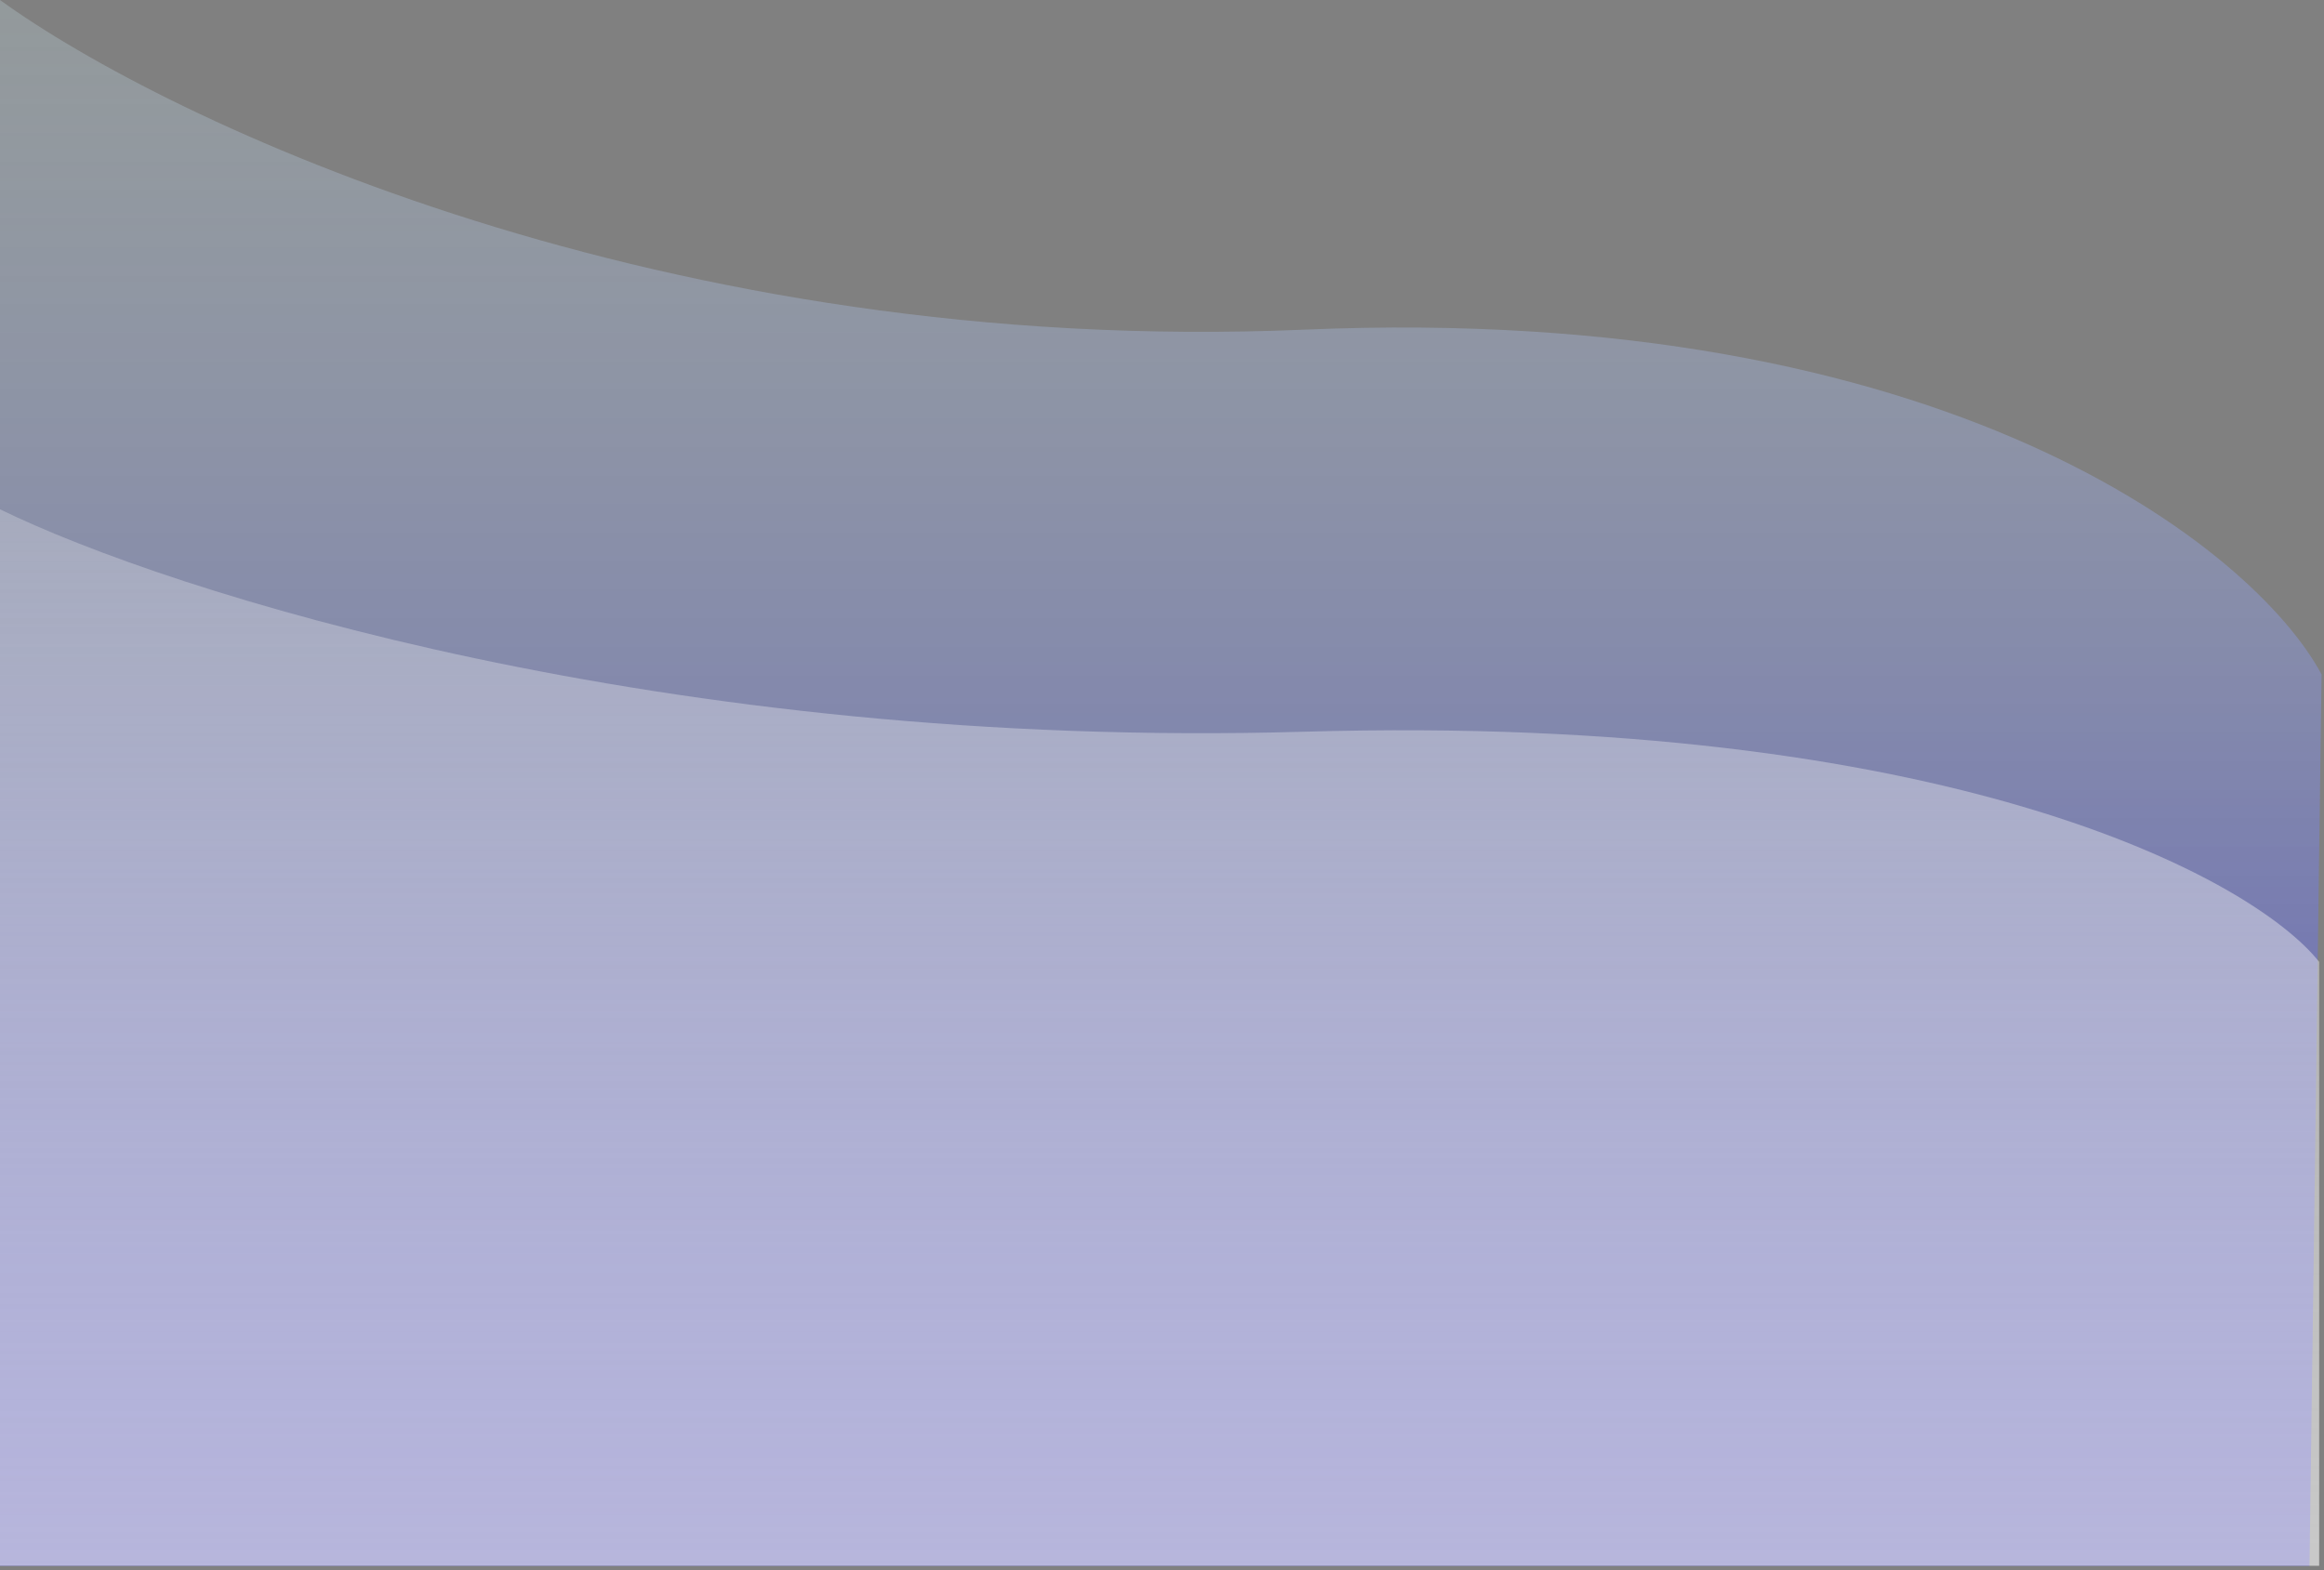 <svg width="481" height="325" viewBox="0 0 481 325" fill="none" xmlns="http://www.w3.org/2000/svg">
<rect x="0" y="0" width="481" height="325" fill="#808080" stroke="none"/>
<path d="M270 68.23C402.8 62.544 466.5 113.531 480.5 139.591L478 324.091H0V0C34.667 25.112 137.2 73.915 270 68.23Z" fill="url(#paint0_linear)"/>
<path d="M270 151.453C402.8 147.617 466 181.508 480 199.091V324.091H0V105.417C34.667 122.361 137.2 155.29 270 151.453Z" fill="url(#paint1_linear)"/>
<defs>
<linearGradient id="paint0_linear" x1="239" y1="0" x2="239" y2="324.091" gradientUnits="userSpaceOnUse">
<stop stop-color="#D0EBF3" stop-opacity="0.24"/>
<stop offset="1" stop-color="#2E29D7" stop-opacity="0.67"/>
</linearGradient>
<linearGradient id="paint1_linear" x1="239" y1="105.417" x2="239" y2="324.091" gradientUnits="userSpaceOnUse">
<stop stop-color="white" stop-opacity="0.24"/>
<stop offset="1" stop-color="#EDEDED" stop-opacity="0.67"/>
</linearGradient>
</defs>
</svg>
